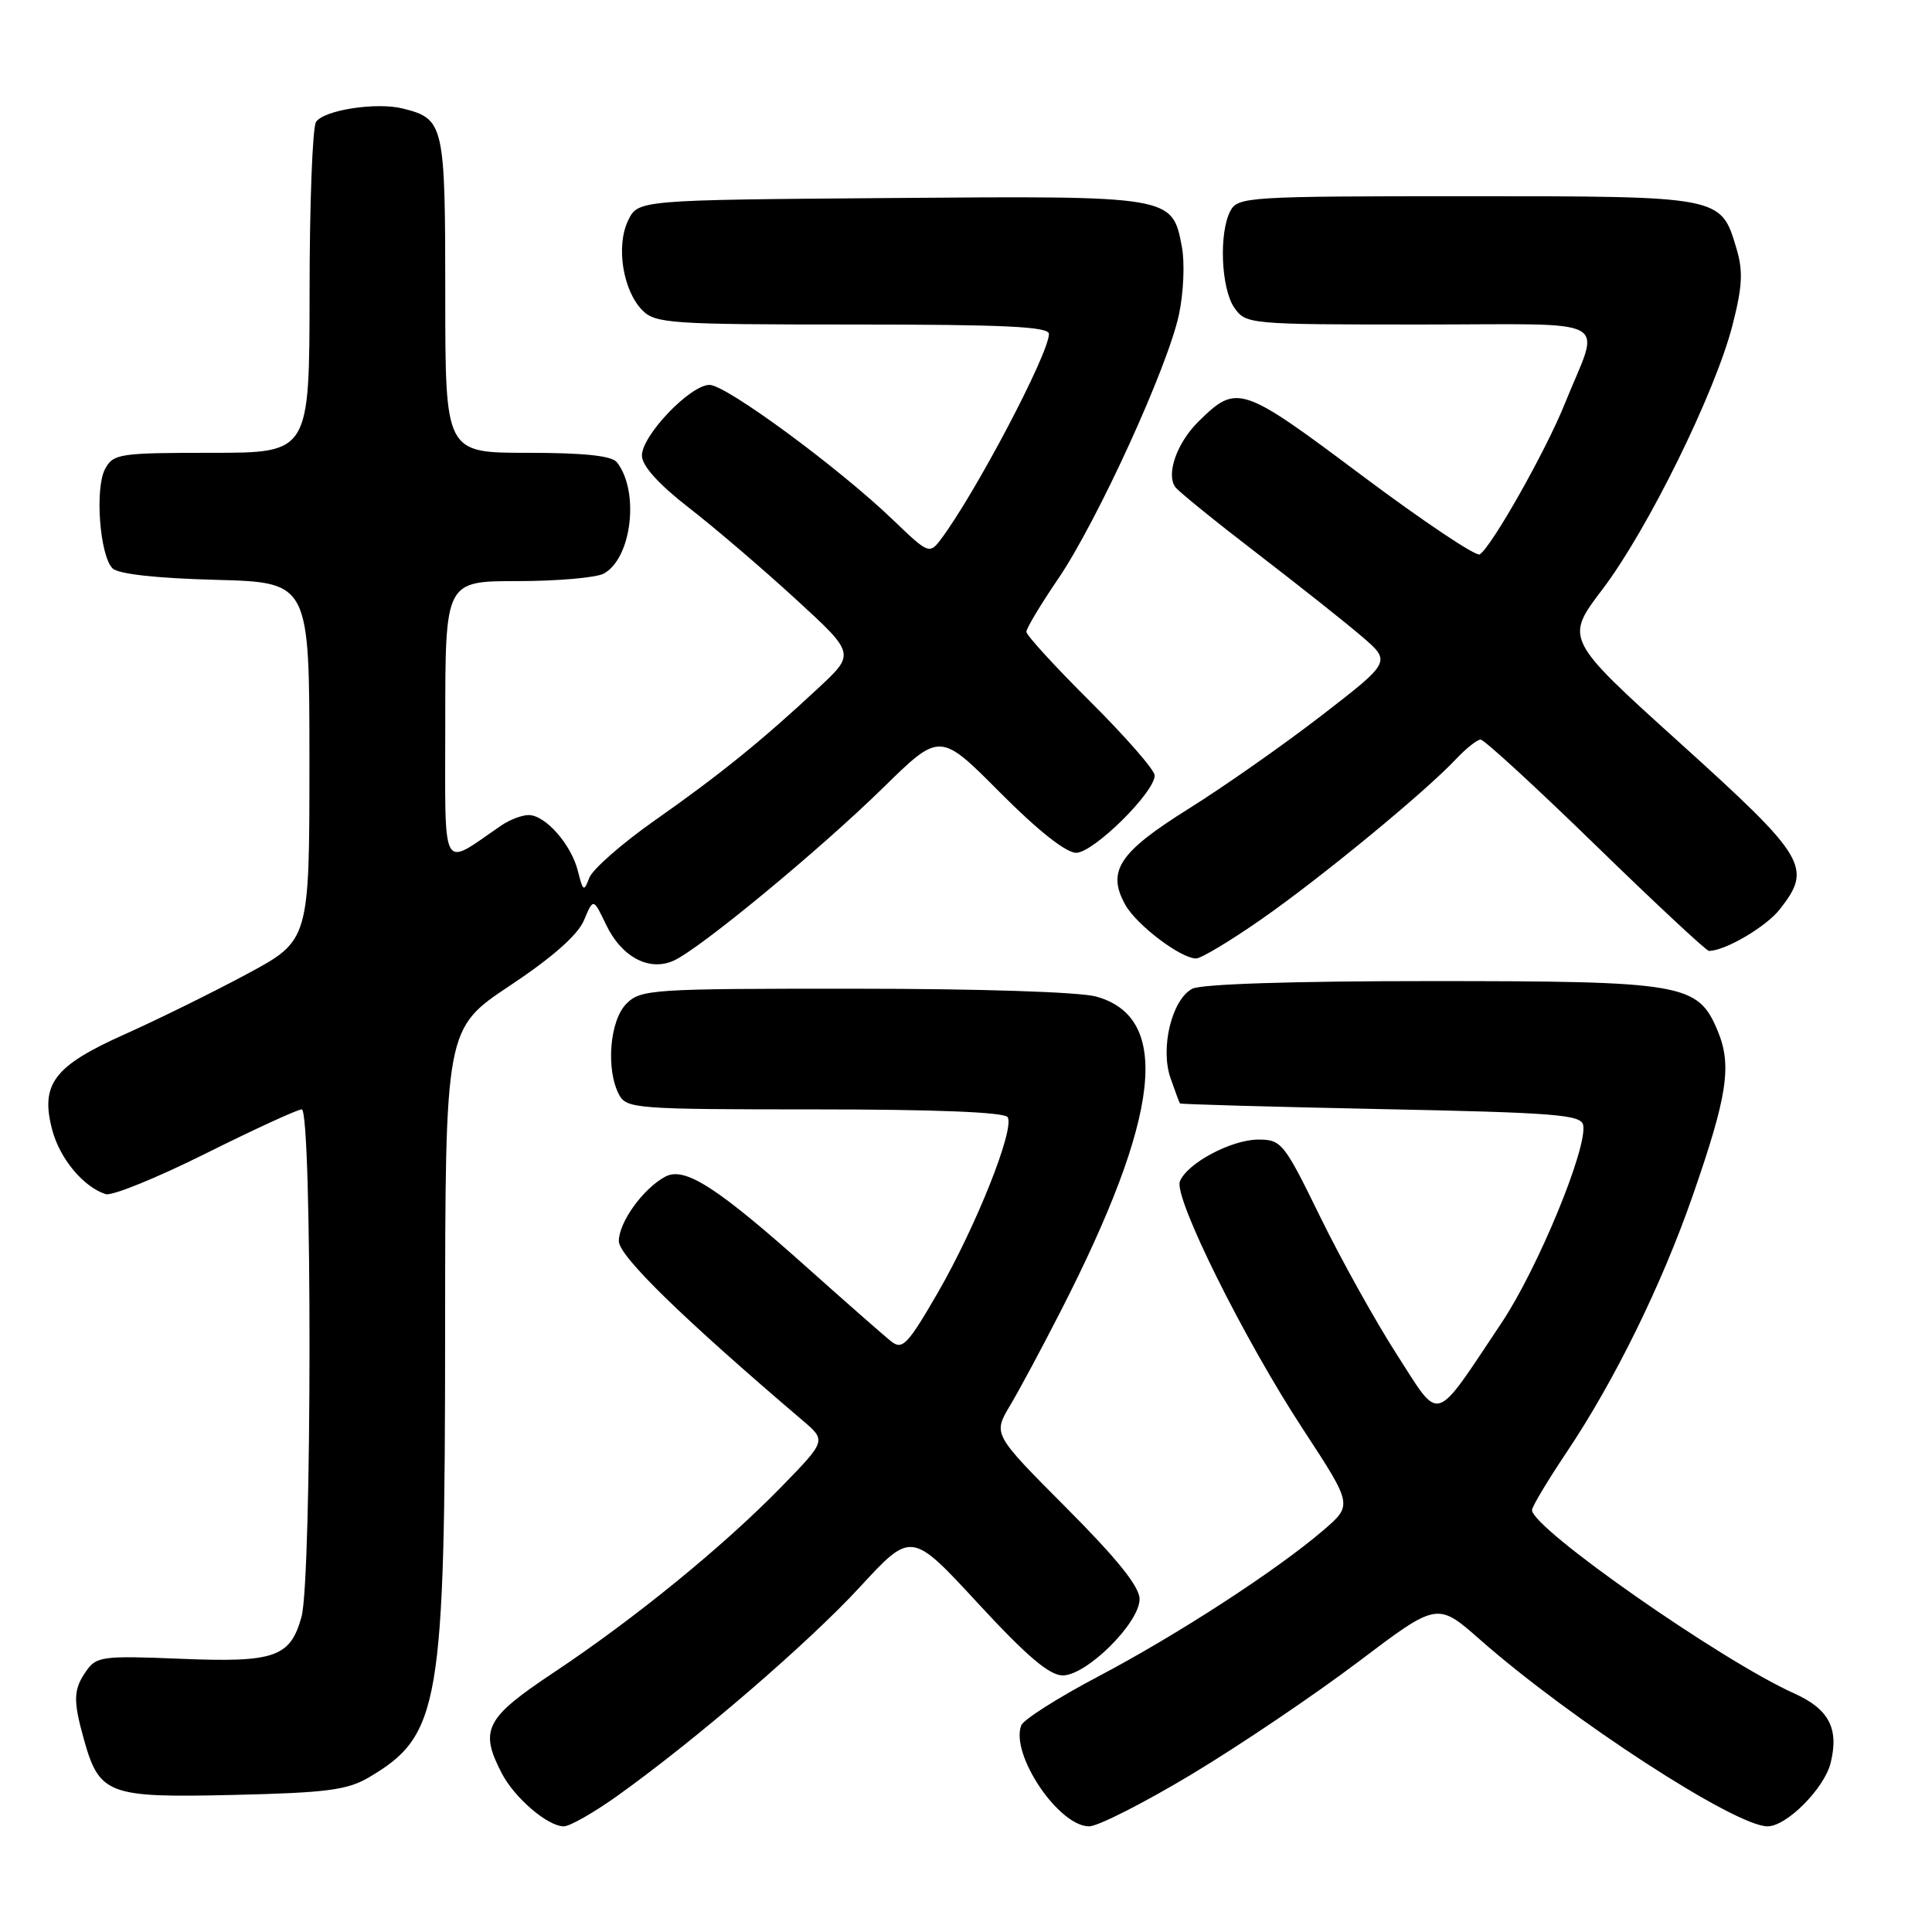 <?xml version="1.0" encoding="UTF-8" standalone="no"?>
<!DOCTYPE svg PUBLIC "-//W3C//DTD SVG 1.1//EN" "http://www.w3.org/Graphics/SVG/1.1/DTD/svg11.dtd" >
<svg xmlns="http://www.w3.org/2000/svg" xmlns:xlink="http://www.w3.org/1999/xlink" version="1.1" viewBox="0 0 256 256">
 <g >
 <path fill="currentColor"
d=" M 81.83 237.94 C 92.34 230.42 107.08 217.73 113.94 210.29 C 120.76 202.89 120.76 202.89 129.58 212.44 C 136.05 219.45 139.05 222.00 140.82 222.00 C 143.99 222.00 151.00 215.04 151.00 211.89 C 151.00 210.25 148.05 206.57 141.29 199.79 C 131.58 190.04 131.58 190.04 133.82 186.27 C 135.06 184.20 138.08 178.56 140.54 173.75 C 153.80 147.84 155.27 134.83 145.25 132.05 C 143.06 131.44 129.74 131.01 113.25 131.01 C 86.33 131.00 84.91 131.09 83.00 133.00 C 80.78 135.22 80.26 141.75 82.04 145.07 C 83.02 146.90 84.38 147.00 107.98 147.00 C 123.96 147.00 133.11 147.37 133.52 148.03 C 134.48 149.58 129.34 162.49 124.27 171.28 C 120.32 178.11 119.58 178.90 118.14 177.78 C 117.24 177.08 112.42 172.84 107.42 168.38 C 95.07 157.33 90.75 154.53 88.16 155.91 C 85.21 157.49 82.00 161.95 82.00 164.46 C 82.00 166.43 90.43 174.65 106.33 188.20 C 109.50 190.89 109.50 190.89 103.50 197.05 C 95.87 204.88 84.10 214.48 73.38 221.61 C 64.30 227.65 63.50 229.20 66.48 234.96 C 68.17 238.23 72.58 242.00 74.71 242.00 C 75.50 242.00 78.71 240.17 81.83 237.94 Z  M 157.97 235.06 C 164.31 231.25 174.21 224.56 179.98 220.20 C 190.45 212.28 190.45 212.28 196.10 217.25 C 208.15 227.86 229.93 242.00 234.21 242.00 C 236.73 242.00 241.71 237.00 242.56 233.63 C 243.70 229.06 242.36 226.47 237.79 224.41 C 228.09 220.06 203.00 202.51 203.00 200.09 C 203.00 199.64 205.08 196.17 207.62 192.38 C 213.95 182.93 220.20 170.21 224.30 158.41 C 228.90 145.18 229.51 141.16 227.60 136.59 C 224.98 130.32 223.14 130.00 189.47 130.00 C 171.32 130.00 159.13 130.39 157.97 131.02 C 155.27 132.46 153.71 138.88 155.10 142.85 C 155.70 144.58 156.26 146.09 156.35 146.21 C 156.43 146.32 168.42 146.66 182.99 146.96 C 206.08 147.43 209.51 147.70 209.78 149.08 C 210.36 152.11 203.75 168.12 198.96 175.29 C 189.84 188.93 190.96 188.60 185.07 179.45 C 182.26 175.08 177.70 166.89 174.94 161.25 C 170.13 151.41 169.80 151.00 166.72 151.00 C 163.15 151.01 157.26 154.16 156.34 156.55 C 155.52 158.70 164.83 177.45 172.68 189.42 C 179.23 199.43 179.23 199.43 175.37 202.75 C 169.20 208.05 156.04 216.60 145.54 222.13 C 140.21 224.94 135.61 227.86 135.32 228.62 C 133.85 232.45 140.27 242.00 144.32 242.00 C 145.48 242.00 151.62 238.88 157.97 235.06 Z  M 48.90 235.50 C 58.29 229.96 58.97 226.03 58.98 176.40 C 59.00 136.30 59.00 136.30 67.57 130.60 C 73.21 126.85 76.57 123.88 77.38 121.94 C 78.62 118.99 78.62 118.99 80.30 122.51 C 82.36 126.82 86.03 128.77 89.29 127.28 C 92.81 125.67 108.62 112.61 117.02 104.38 C 124.55 97.00 124.55 97.00 132.50 105.00 C 137.51 110.04 141.25 113.00 142.60 113.00 C 144.88 113.00 153.00 105.00 153.00 102.75 C 153.00 102.04 149.17 97.65 144.50 93.00 C 139.82 88.35 136.00 84.17 136.00 83.72 C 136.00 83.26 137.89 80.10 140.21 76.70 C 145.42 69.03 154.79 48.52 156.23 41.62 C 156.83 38.79 157.00 34.79 156.61 32.73 C 155.33 25.93 155.40 25.94 117.92 26.24 C 84.53 26.50 84.53 26.50 83.22 29.24 C 81.59 32.63 82.55 38.55 85.14 41.14 C 86.86 42.86 88.97 43.00 113.00 43.00 C 133.14 43.00 139.00 43.28 138.99 44.25 C 138.97 46.91 129.18 65.48 124.64 71.50 C 123.16 73.45 123.00 73.38 118.31 68.87 C 111.14 61.98 96.22 51.00 94.02 51.00 C 91.44 51.00 84.99 57.77 85.06 60.40 C 85.09 61.75 87.32 64.21 91.31 67.30 C 94.71 69.94 101.06 75.37 105.41 79.36 C 113.33 86.62 113.33 86.62 108.41 91.19 C 100.94 98.16 95.27 102.74 86.66 108.78 C 82.36 111.81 78.49 115.21 78.07 116.34 C 77.38 118.20 77.25 118.11 76.58 115.44 C 75.71 111.91 72.27 108.00 70.05 108.00 C 69.17 108.00 67.56 108.61 66.47 109.35 C 58.29 114.93 59.00 116.24 59.00 95.62 C 59.00 77.00 59.00 77.00 68.57 77.00 C 73.83 77.00 78.97 76.55 79.99 76.01 C 83.71 74.01 84.77 65.10 81.74 61.25 C 81.06 60.39 77.39 60.00 69.88 60.00 C 59.00 60.00 59.00 60.00 59.00 39.07 C 59.00 16.41 58.85 15.75 53.37 14.38 C 49.87 13.50 42.87 14.59 41.87 16.17 C 41.41 16.90 41.02 27.06 41.02 38.75 C 41.00 60.00 41.00 60.00 28.04 60.00 C 15.80 60.00 15.01 60.12 13.92 62.15 C 12.55 64.71 13.22 73.62 14.91 75.31 C 15.66 76.06 20.66 76.62 28.55 76.83 C 41.00 77.16 41.00 77.16 41.00 100.89 C 41.00 124.61 41.00 124.61 32.75 129.05 C 28.21 131.49 20.90 135.09 16.50 137.06 C 7.10 141.26 5.30 143.67 6.94 149.79 C 7.96 153.57 11.06 157.28 14.00 158.23 C 14.82 158.50 20.78 156.08 27.23 152.86 C 33.69 149.64 39.43 147.00 39.98 147.00 C 41.38 147.00 41.34 209.22 39.95 214.24 C 38.46 219.61 36.41 220.32 23.77 219.79 C 13.64 219.38 12.77 219.49 11.44 221.40 C 9.73 223.84 9.67 225.26 11.07 230.31 C 13.15 237.81 14.24 238.22 30.84 237.84 C 43.31 237.55 46.01 237.20 48.90 235.50 Z  M 167.09 121.84 C 174.97 116.36 188.89 104.90 192.92 100.59 C 194.26 99.17 195.73 98.00 196.19 98.00 C 196.66 98.00 203.52 104.30 211.43 112.00 C 219.34 119.70 226.10 126.00 226.44 126.00 C 228.58 126.00 234.00 122.82 235.83 120.49 C 240.18 114.96 239.37 113.60 222.67 98.51 C 207.34 84.66 207.34 84.66 212.34 78.08 C 218.33 70.19 227.29 51.98 229.57 43.07 C 230.89 37.90 230.99 35.90 230.07 32.86 C 228.02 25.98 228.11 26.00 194.31 26.00 C 165.44 26.00 164.02 26.09 163.04 27.93 C 161.49 30.83 161.79 38.25 163.56 40.78 C 165.09 42.96 165.48 43.00 188.12 43.00 C 214.43 43.00 212.08 41.72 207.35 53.48 C 204.85 59.72 197.63 72.49 196.07 73.46 C 195.57 73.76 188.54 69.05 180.44 62.99 C 164.46 51.02 163.90 50.84 158.81 55.85 C 155.95 58.67 154.48 62.82 155.74 64.55 C 156.16 65.12 161.00 69.05 166.50 73.27 C 172.00 77.50 178.27 82.46 180.42 84.31 C 184.35 87.67 184.35 87.67 175.15 94.78 C 170.09 98.69 162.13 104.27 157.46 107.19 C 148.25 112.95 146.62 115.44 149.12 119.91 C 150.63 122.59 156.46 127.00 158.49 127.00 C 159.15 127.00 163.02 124.68 167.09 121.84 Z "/>
</g>
</svg>